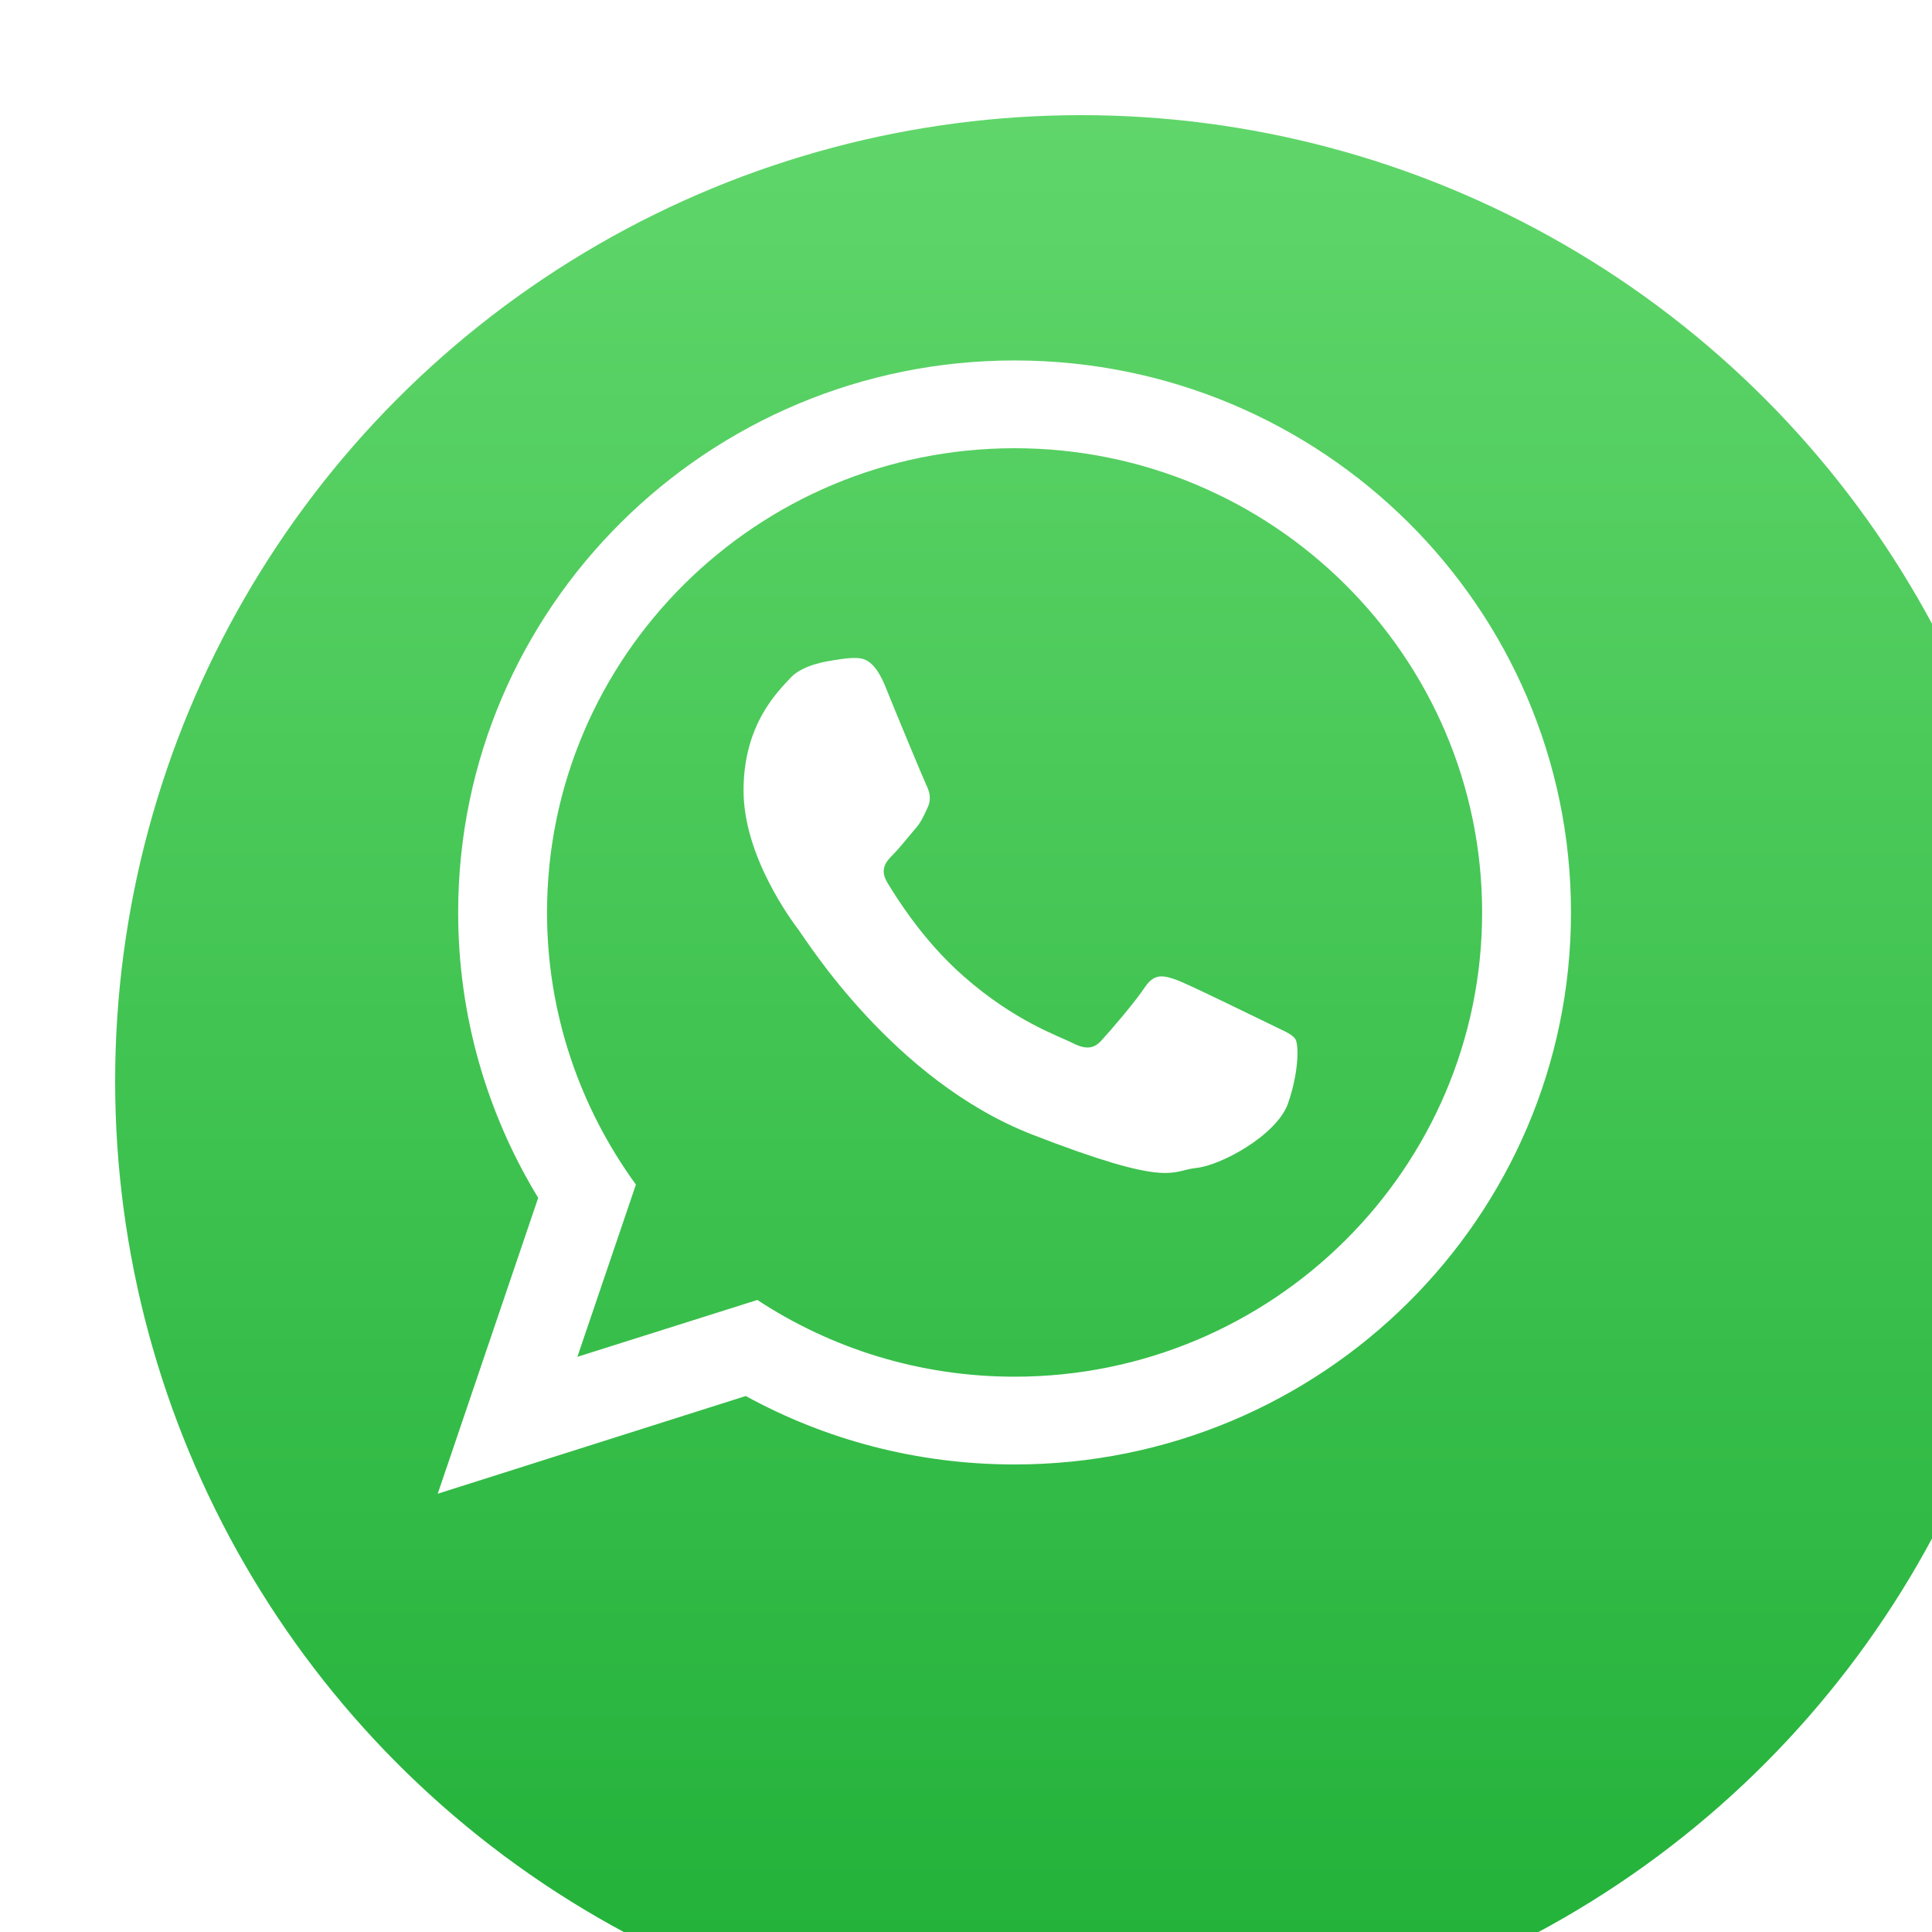<svg width="35" height="35" viewBox="0 0 35 35" fill="none" xmlns="http://www.w3.org/2000/svg" xmlns:xlink="http://www.w3.org/1999/xlink">
	<desc>
			Created with Pixso.
	</desc>
	<defs>
		<filter id="filter_16_78_dd" x="0" y="0" width="35" height="35" filterUnits="userSpaceOnUse" color-interpolation-filters="sRGB">
			<feFlood flood-opacity="0" result="BackgroundImageFix"/>
			<feBlend mode="normal" in="SourceGraphic" in2="BackgroundImageFix" result="shape"/>
			<feColorMatrix in="SourceAlpha" type="matrix" values="0 0 0 0 0 0 0 0 0 0 0 0 0 0 0 0 0 0 127 0" result="hardAlpha"/>
			<feOffset dx="2.086" dy="2.086"/>
			<feGaussianBlur stdDeviation="1.043"/>
			<feComposite in2="hardAlpha" operator="arithmetic" k2="-1" k3="1"/>
			<feColorMatrix type="matrix" values="0 0 0 0 1 0 0 0 0 1 0 0 0 0 1 0 0 0 0.5 0"/>
			<feBlend mode="normal" in2="shape" result="effect_innerShadow_1"/>
		</filter>
		<linearGradient x1="17.5" y1="35" x2="17.5" y2="0" id="paint_linear_16_78_0" gradientUnits="userSpaceOnUse">
			<stop stop-color="#20B038"/>
			<stop offset="1" stop-color="#60D66A"/>
		</linearGradient>
	</defs>
	<g filter="url(#filter_16_78_dd)">
		<circle id="Ellipse 1139" cx="17.5" cy="17.5" r="17.5" fill="url(#paint_linear_16_78_0)" fill-opacity="1"/>
	</g>
	<path id="Vector" d="M28.46 16.53C28.46 22.05 23.95 26.53 18.38 26.53C16.61 26.53 14.95 26.08 13.51 25.29L7.93 27.06L9.75 21.7C8.83 20.19 8.3 18.42 8.3 16.53C8.3 11.01 12.82 6.53 18.38 6.53C23.95 6.53 28.46 11.01 28.46 16.53ZM18.38 8.12C13.71 8.12 9.91 11.89 9.91 16.53C9.91 18.37 10.51 20.07 11.52 21.46L10.46 24.58L13.72 23.55C15.06 24.43 16.66 24.94 18.38 24.94C23.05 24.94 26.85 21.17 26.85 16.53C26.85 11.89 23.05 8.12 18.38 8.12L18.38 8.12ZM23.47 18.83C23.41 18.73 23.24 18.67 23 18.55C22.75 18.43 21.53 17.83 21.31 17.75C21.08 17.67 20.92 17.63 20.75 17.87C20.59 18.12 20.12 18.67 19.97 18.83C19.83 19 19.68 19.02 19.44 18.9C19.19 18.77 18.39 18.51 17.45 17.68C16.71 17.03 16.22 16.23 16.07 15.98C15.93 15.74 16.06 15.6 16.18 15.48C16.29 15.37 16.43 15.19 16.55 15.05C16.68 14.91 16.72 14.81 16.8 14.64C16.88 14.48 16.84 14.34 16.78 14.22C16.72 14.09 16.22 12.89 16.02 12.39C15.81 11.91 15.61 11.92 15.46 11.92C15.32 11.92 15.05 11.97 15.05 11.97C15.05 11.97 14.56 12.03 14.33 12.27C14.1 12.52 13.47 13.11 13.47 14.32C13.47 15.52 14.35 16.69 14.47 16.85C14.6 17.02 16.18 19.57 18.69 20.55C21.21 21.53 21.21 21.21 21.66 21.16C22.11 21.12 23.12 20.57 23.33 20C23.53 19.43 23.53 18.94 23.47 18.83L23.47 18.83Z" fill="#FFFFFF" fill-opacity="1" fill-rule="evenodd"/>
</svg>
